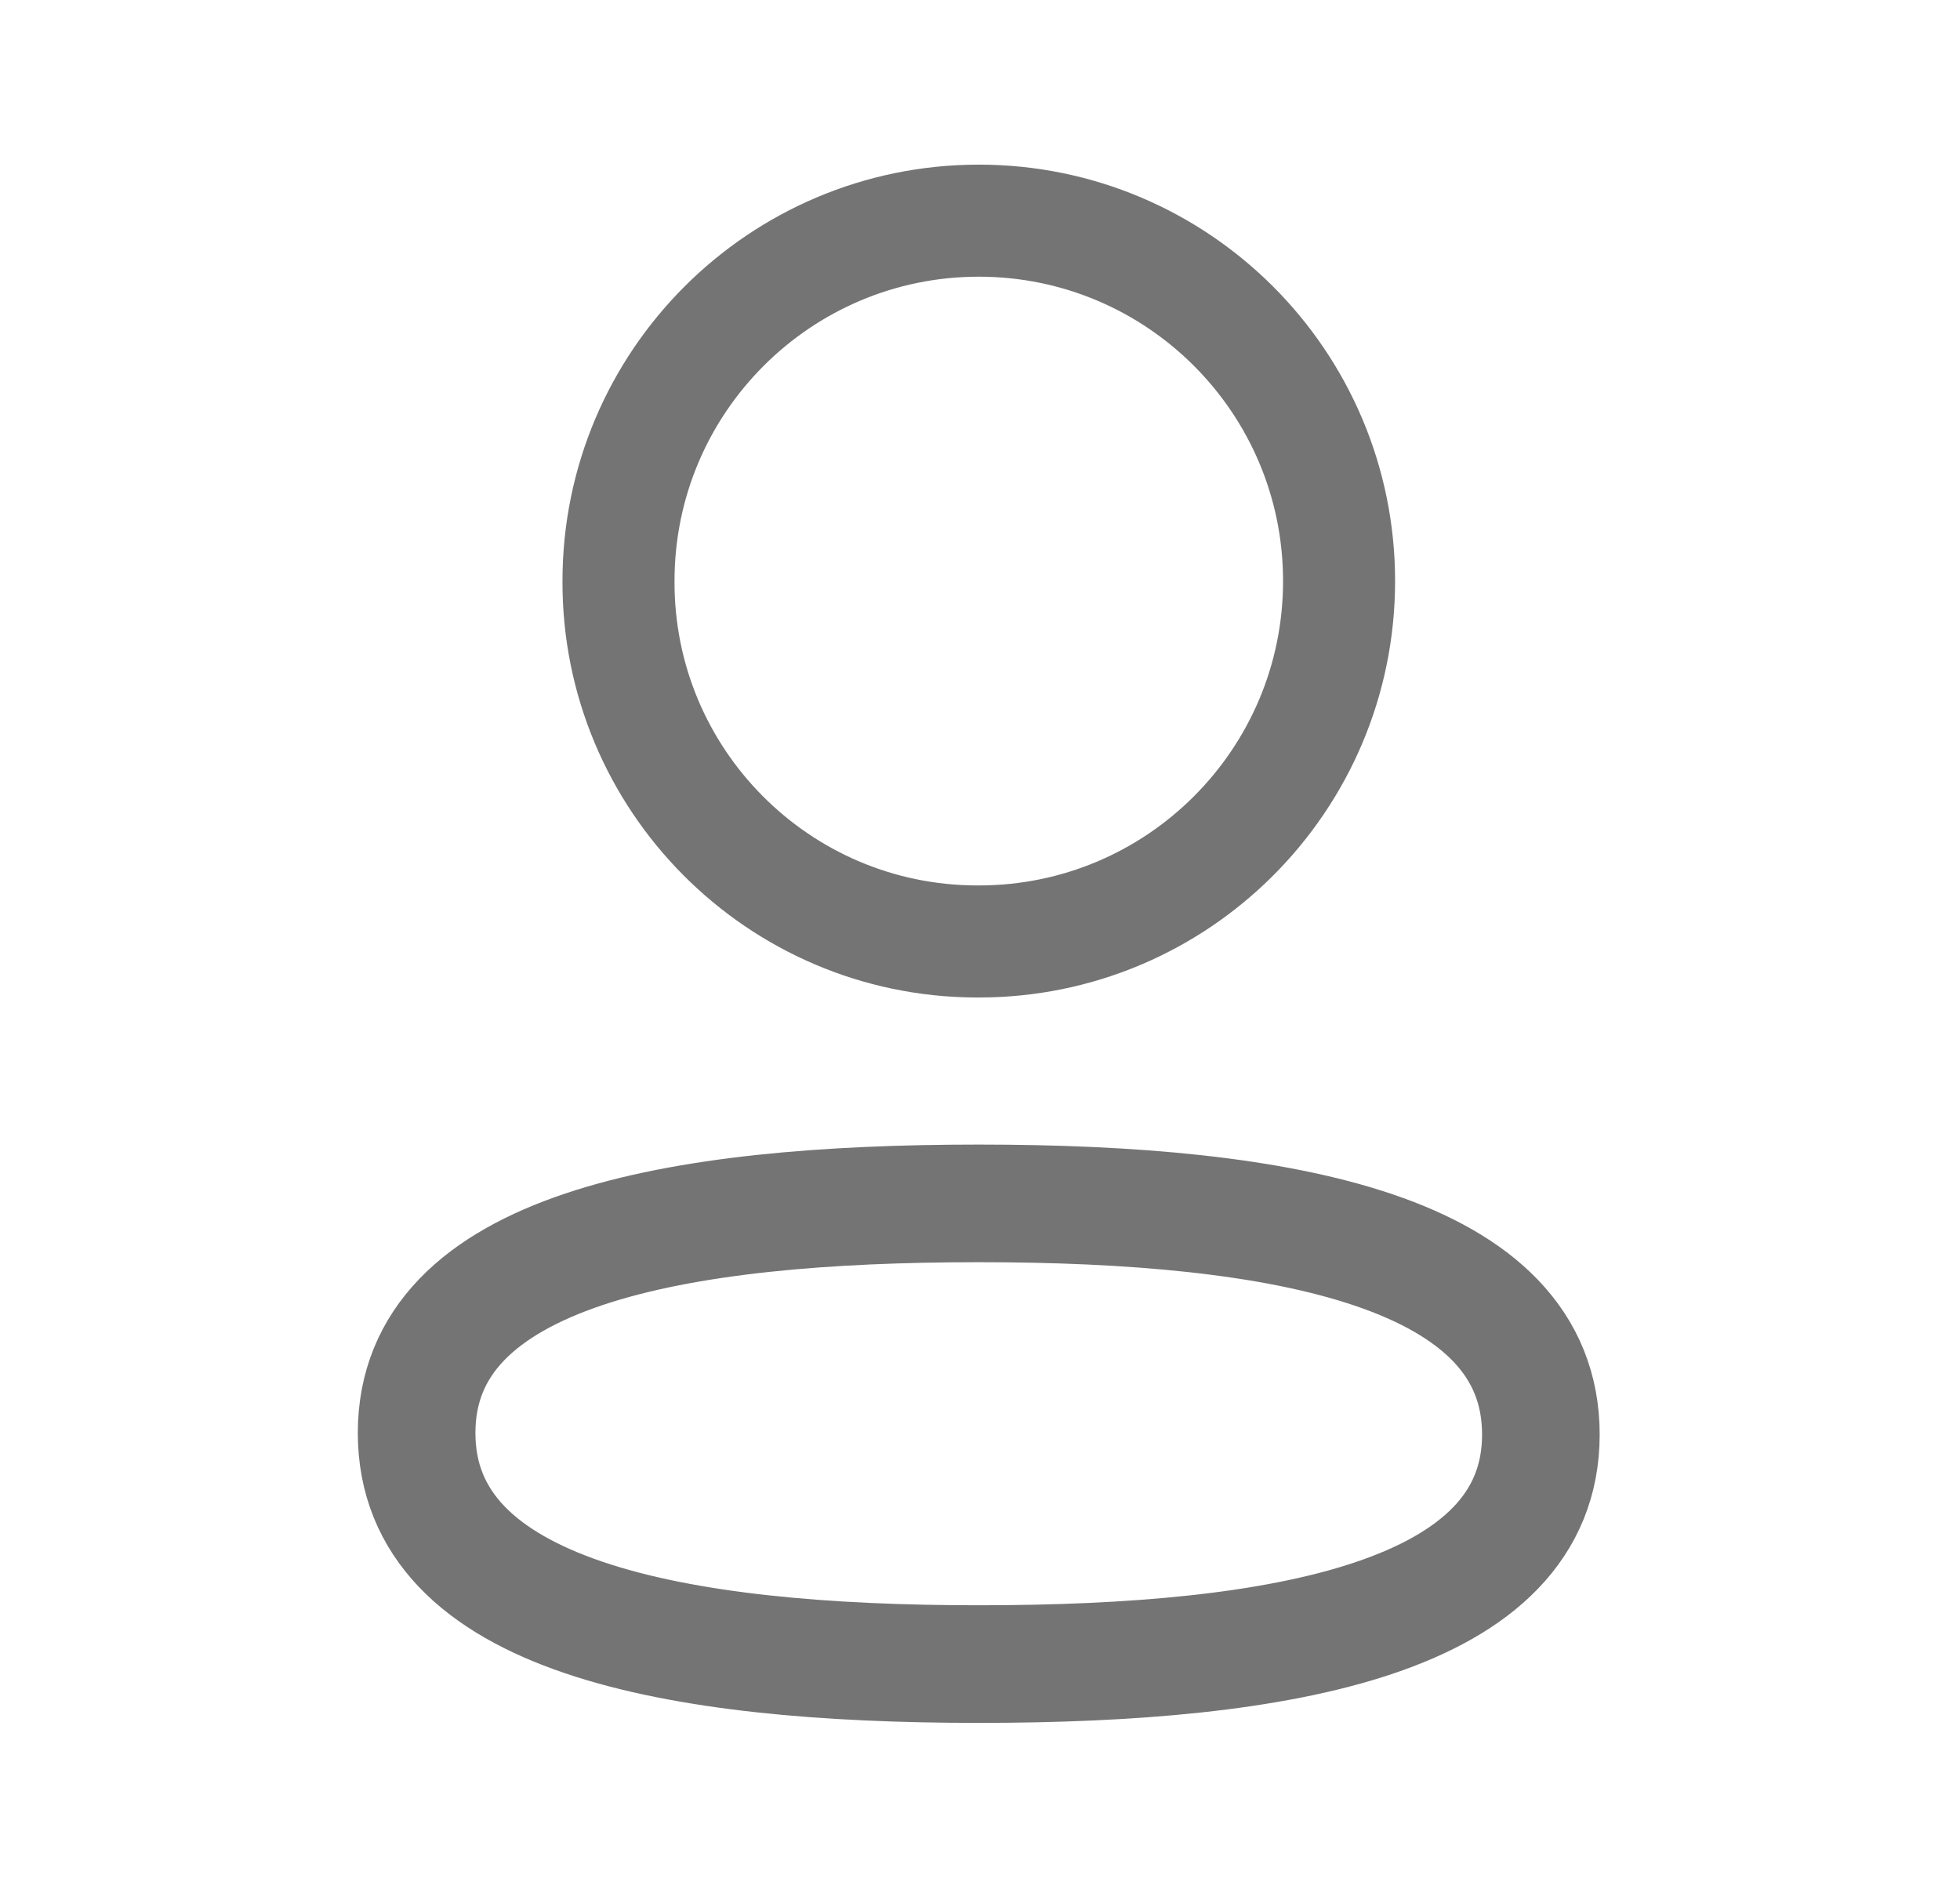<svg width="25" height="24" viewBox="0 0 25 24" fill="none" xmlns="http://www.w3.org/2000/svg">
<g id="Iconly/Light/Profile">
<g id="Profile">
<path id="Stroke 1" fill-rule="evenodd" clip-rule="evenodd" d="M12.485 15.346C8.617 15.346 5.314 15.931 5.314 18.273C5.314 20.615 8.596 21.221 12.485 21.221C16.352 21.221 19.654 20.635 19.654 18.294C19.654 15.953 16.373 15.346 12.485 15.346Z" stroke="#747474" stroke-width="1.5" stroke-linecap="round" stroke-linejoin="round"/>
<path id="Stroke 3" fill-rule="evenodd" clip-rule="evenodd" d="M12.485 12.006C15.023 12.006 17.08 9.948 17.08 7.41C17.08 4.872 15.023 2.814 12.485 2.814C9.947 2.814 7.889 4.872 7.889 7.41C7.88 9.939 9.924 11.997 12.452 12.006H12.485Z" stroke="#747474" stroke-width="1.429" stroke-linecap="round" stroke-linejoin="round"/>
</g>
</g>
</svg>
